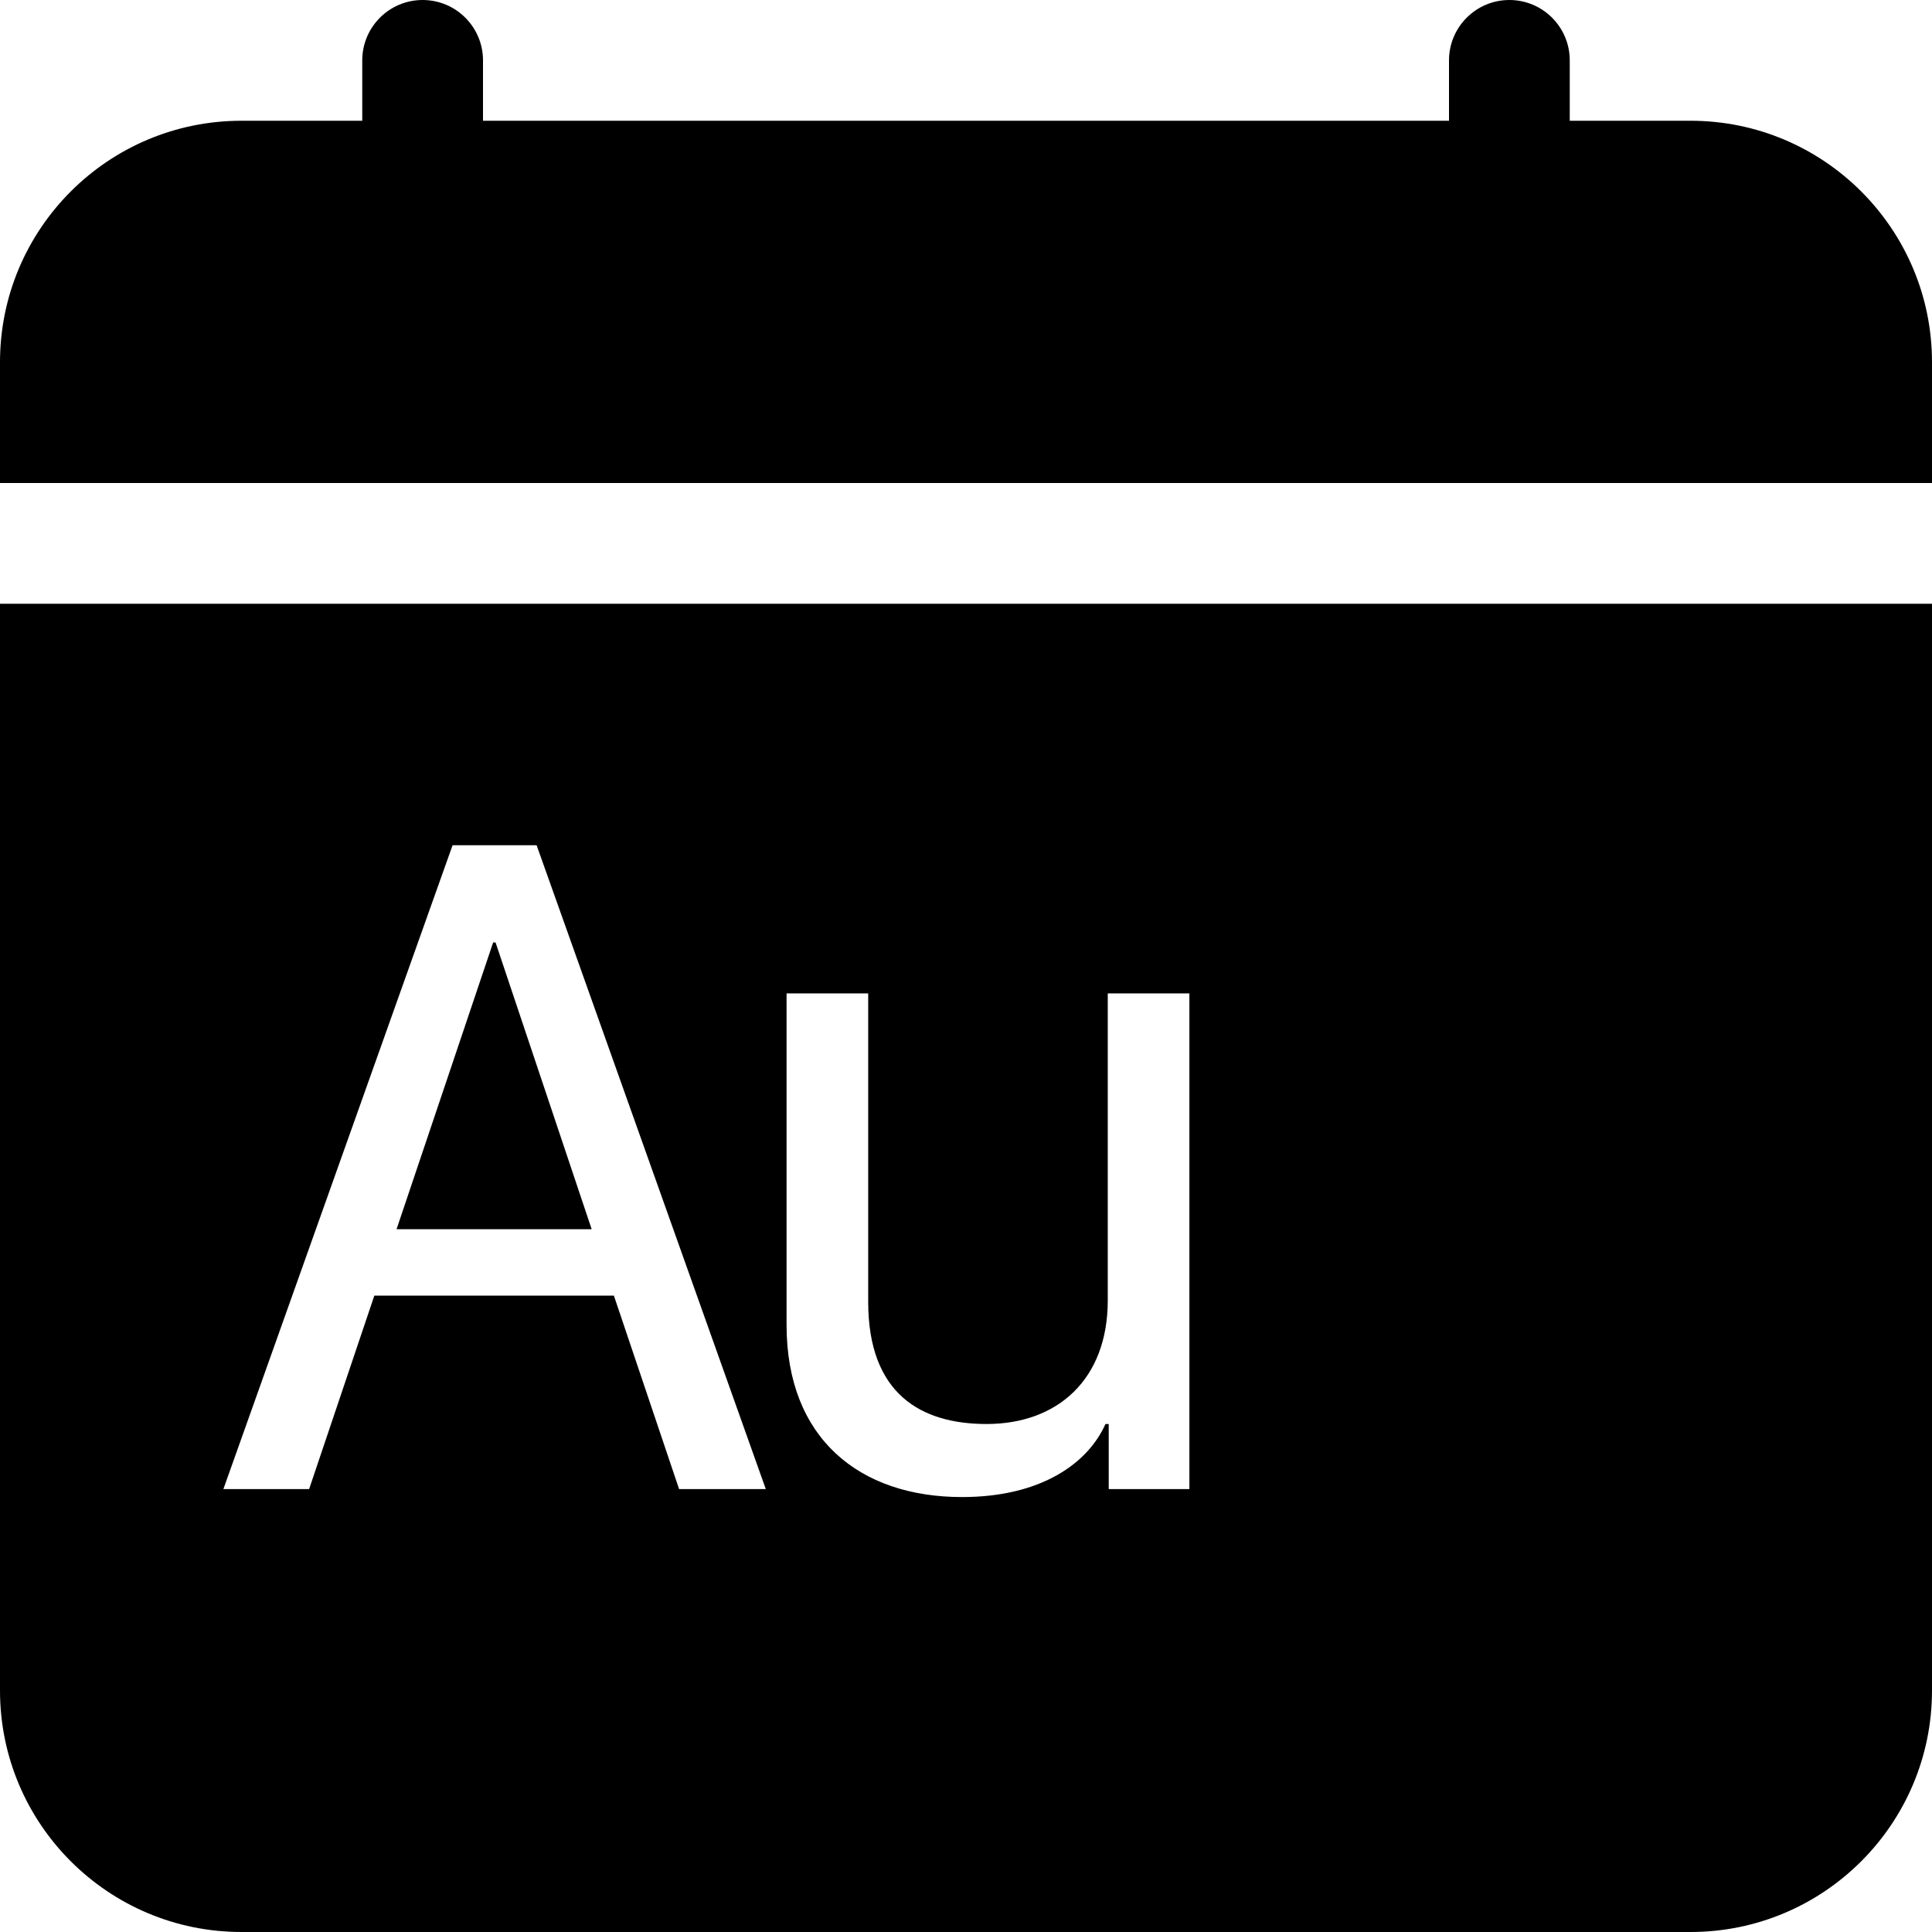 <!-- Generated by IcoMoon.io -->
<svg version="1.1" xmlns="http://www.w3.org/2000/svg" width="32" height="32" viewBox="0 0 32 32">
<title>calendar-month-fill</title>
<path d="M8 1c0-0.552-0.448-1-1-1s-1 0.448-1 1v0 1h-2c-2.209 0-4 1.791-4 4v0 2h32v-2c0-2.209-1.791-4-4-4v0h-2v-1c0-0.552-0.448-1-1-1s-1 0.448-1 1v0 1h-16v-1zM0 10h32v18c0 2.209-1.791 4-4 4v0h-24c-2.209 0-4-1.791-4-4v0-18zM5.12 24.664l1.080-3.204h3.968l1.080 3.204h1.436l-3.796-10.664h-1.392l-3.796 10.664h1.42zM8.208 15.61l1.592 4.75h-3.232l1.6-4.75h0.040zM19.7 16.454h-1.352v5.086c0 1.304-0.828 2.046-2.008 2.046-1.078 0-1.96-0.492-1.96-2.024v-5.108h-1.352v5.492c0 1.882 1.212 2.85 2.906 2.85 1.312 0 2.086-0.56 2.376-1.21h0.054v1.078h1.336v-8.21zM22.246 25.274c0.15 0.664 0.844 1.272 1.97 1.272 1.296 0 2.14-0.756 2.14-2.046v-1.21h-0.040c-0.326 0.71-1.226 1.296-2.342 1.296-1.914 0-3.28-1.344-3.28-3.804v-0.68c0-2.414 1.35-3.774 3.28-3.774 1.116 0 2.008 0.586 2.39 1.28h0.040v-1.154h1.296v8.060c0 2.104-1.632 3.158-3.492 3.158-2.086 0-3.148-1.032-3.336-2.4h1.374zM26.356 20.204c0-1.664-0.828-2.72-2.124-2.72-1.384 0-2.196 0.984-2.196 2.72v0.506c0 1.704 0.812 2.728 2.196 2.728 1.342 0 2.124-1.032 2.124-2.728v-0.506z"></path>
</svg>
